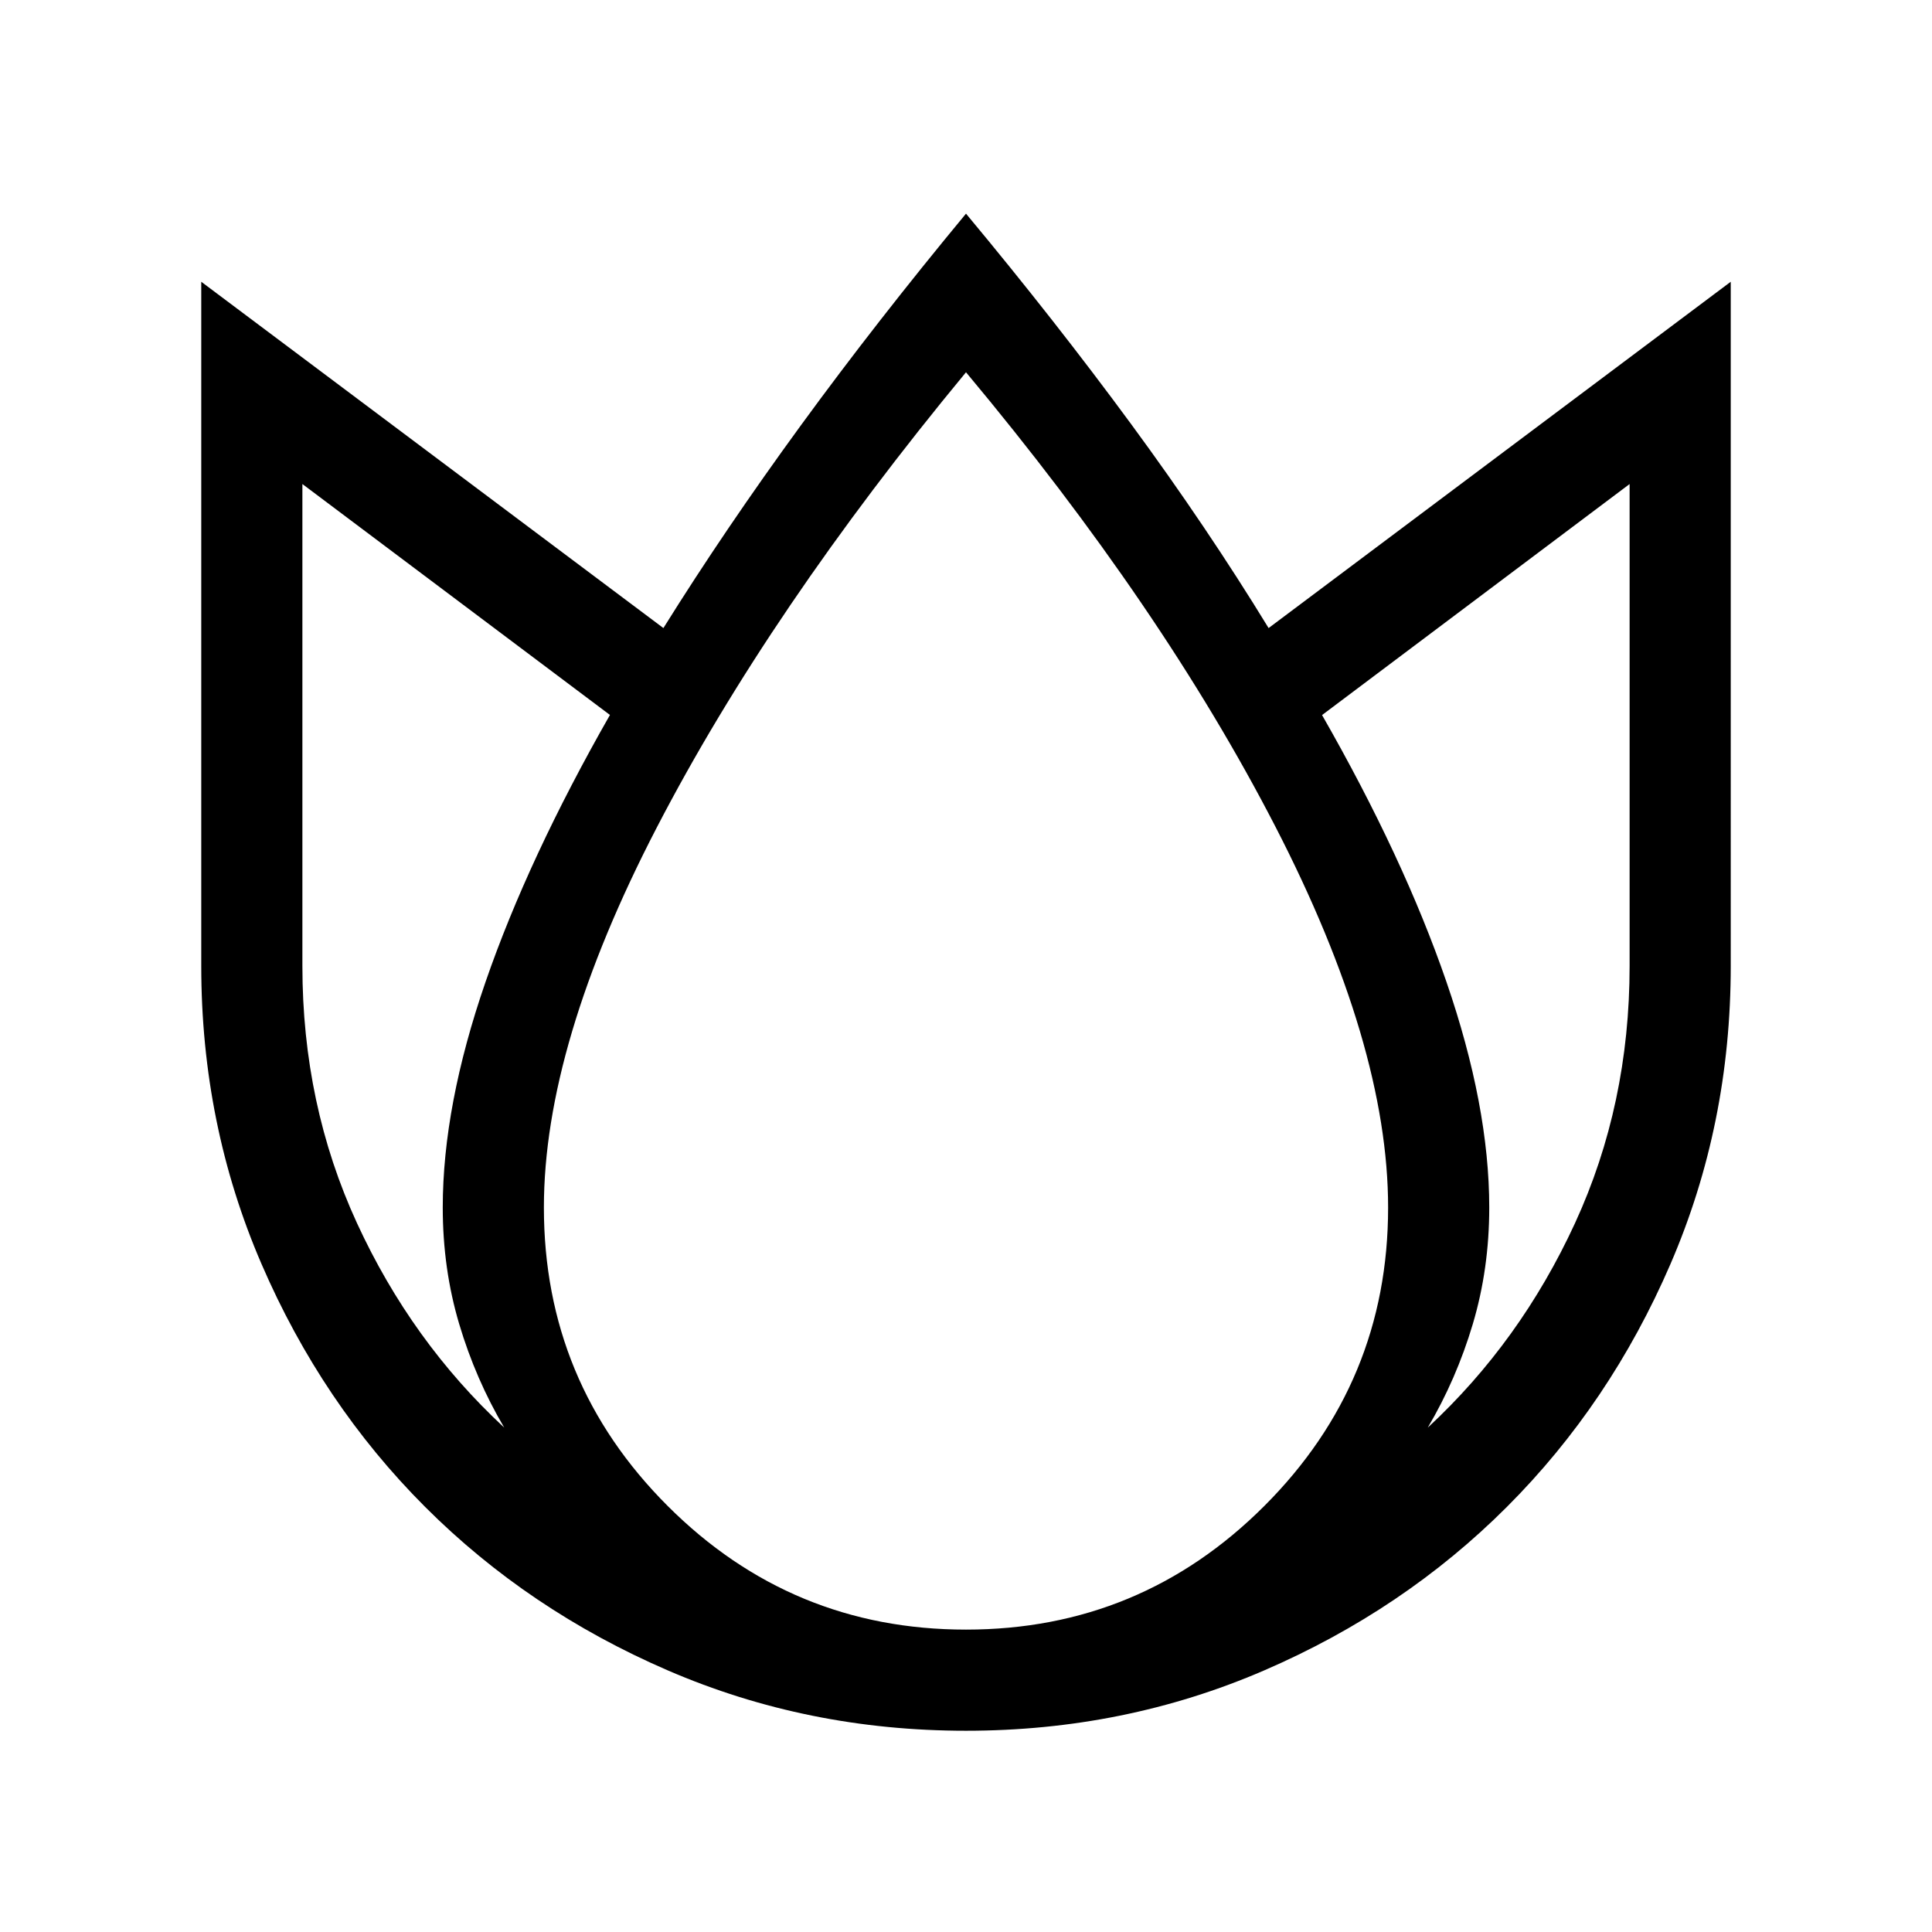 <svg xmlns="http://www.w3.org/2000/svg" height="40" viewBox="0 96 960 960" width="40"><path d="M480 202.156q44.41 53.359 82.064 104.59 37.654 51.23 68.295 101.333l229.64-172.076V576q0 78.769-29.962 148.115-29.961 69.346-81.269 120.653-51.307 51.308-120.653 81.269Q558.769 955.999 480 955.999t-148.115-29.962q-69.346-29.961-120.653-81.269-51.308-51.307-81.269-120.653Q100.001 654.769 100.001 576V236.003l229.64 172.076q30.641-49.103 68.295-100.705Q435.59 255.771 480 202.156ZM150.256 336.513V576q0 68.822 27.117 127.746 27.116 58.924 73.168 101.616-14.205-24.052-22.372-51.476-8.168-27.423-8.168-57.886 0-50.564 21.27-112.115 21.269-61.551 61.807-132.628L150.256 336.513ZM480 280.974q-97.564 118.025-153.654 226.218-56.09 108.192-56.09 188.808 0 86.795 61.475 148.269Q393.205 905.744 480 905.744q86.795 0 148.269-61.475Q689.744 782.795 689.744 696q0-80.616-56.09-189.424T480 280.974Zm329.744 55.539L656.922 451.309q40.538 70.82 61.807 132.576 21.27 61.756 21.27 112.115 0 30.463-8.168 57.886-8.167 27.424-22.372 51.476 46.052-42.692 73.168-101.616Q809.744 644.822 809.744 576V336.513Z"/></svg>